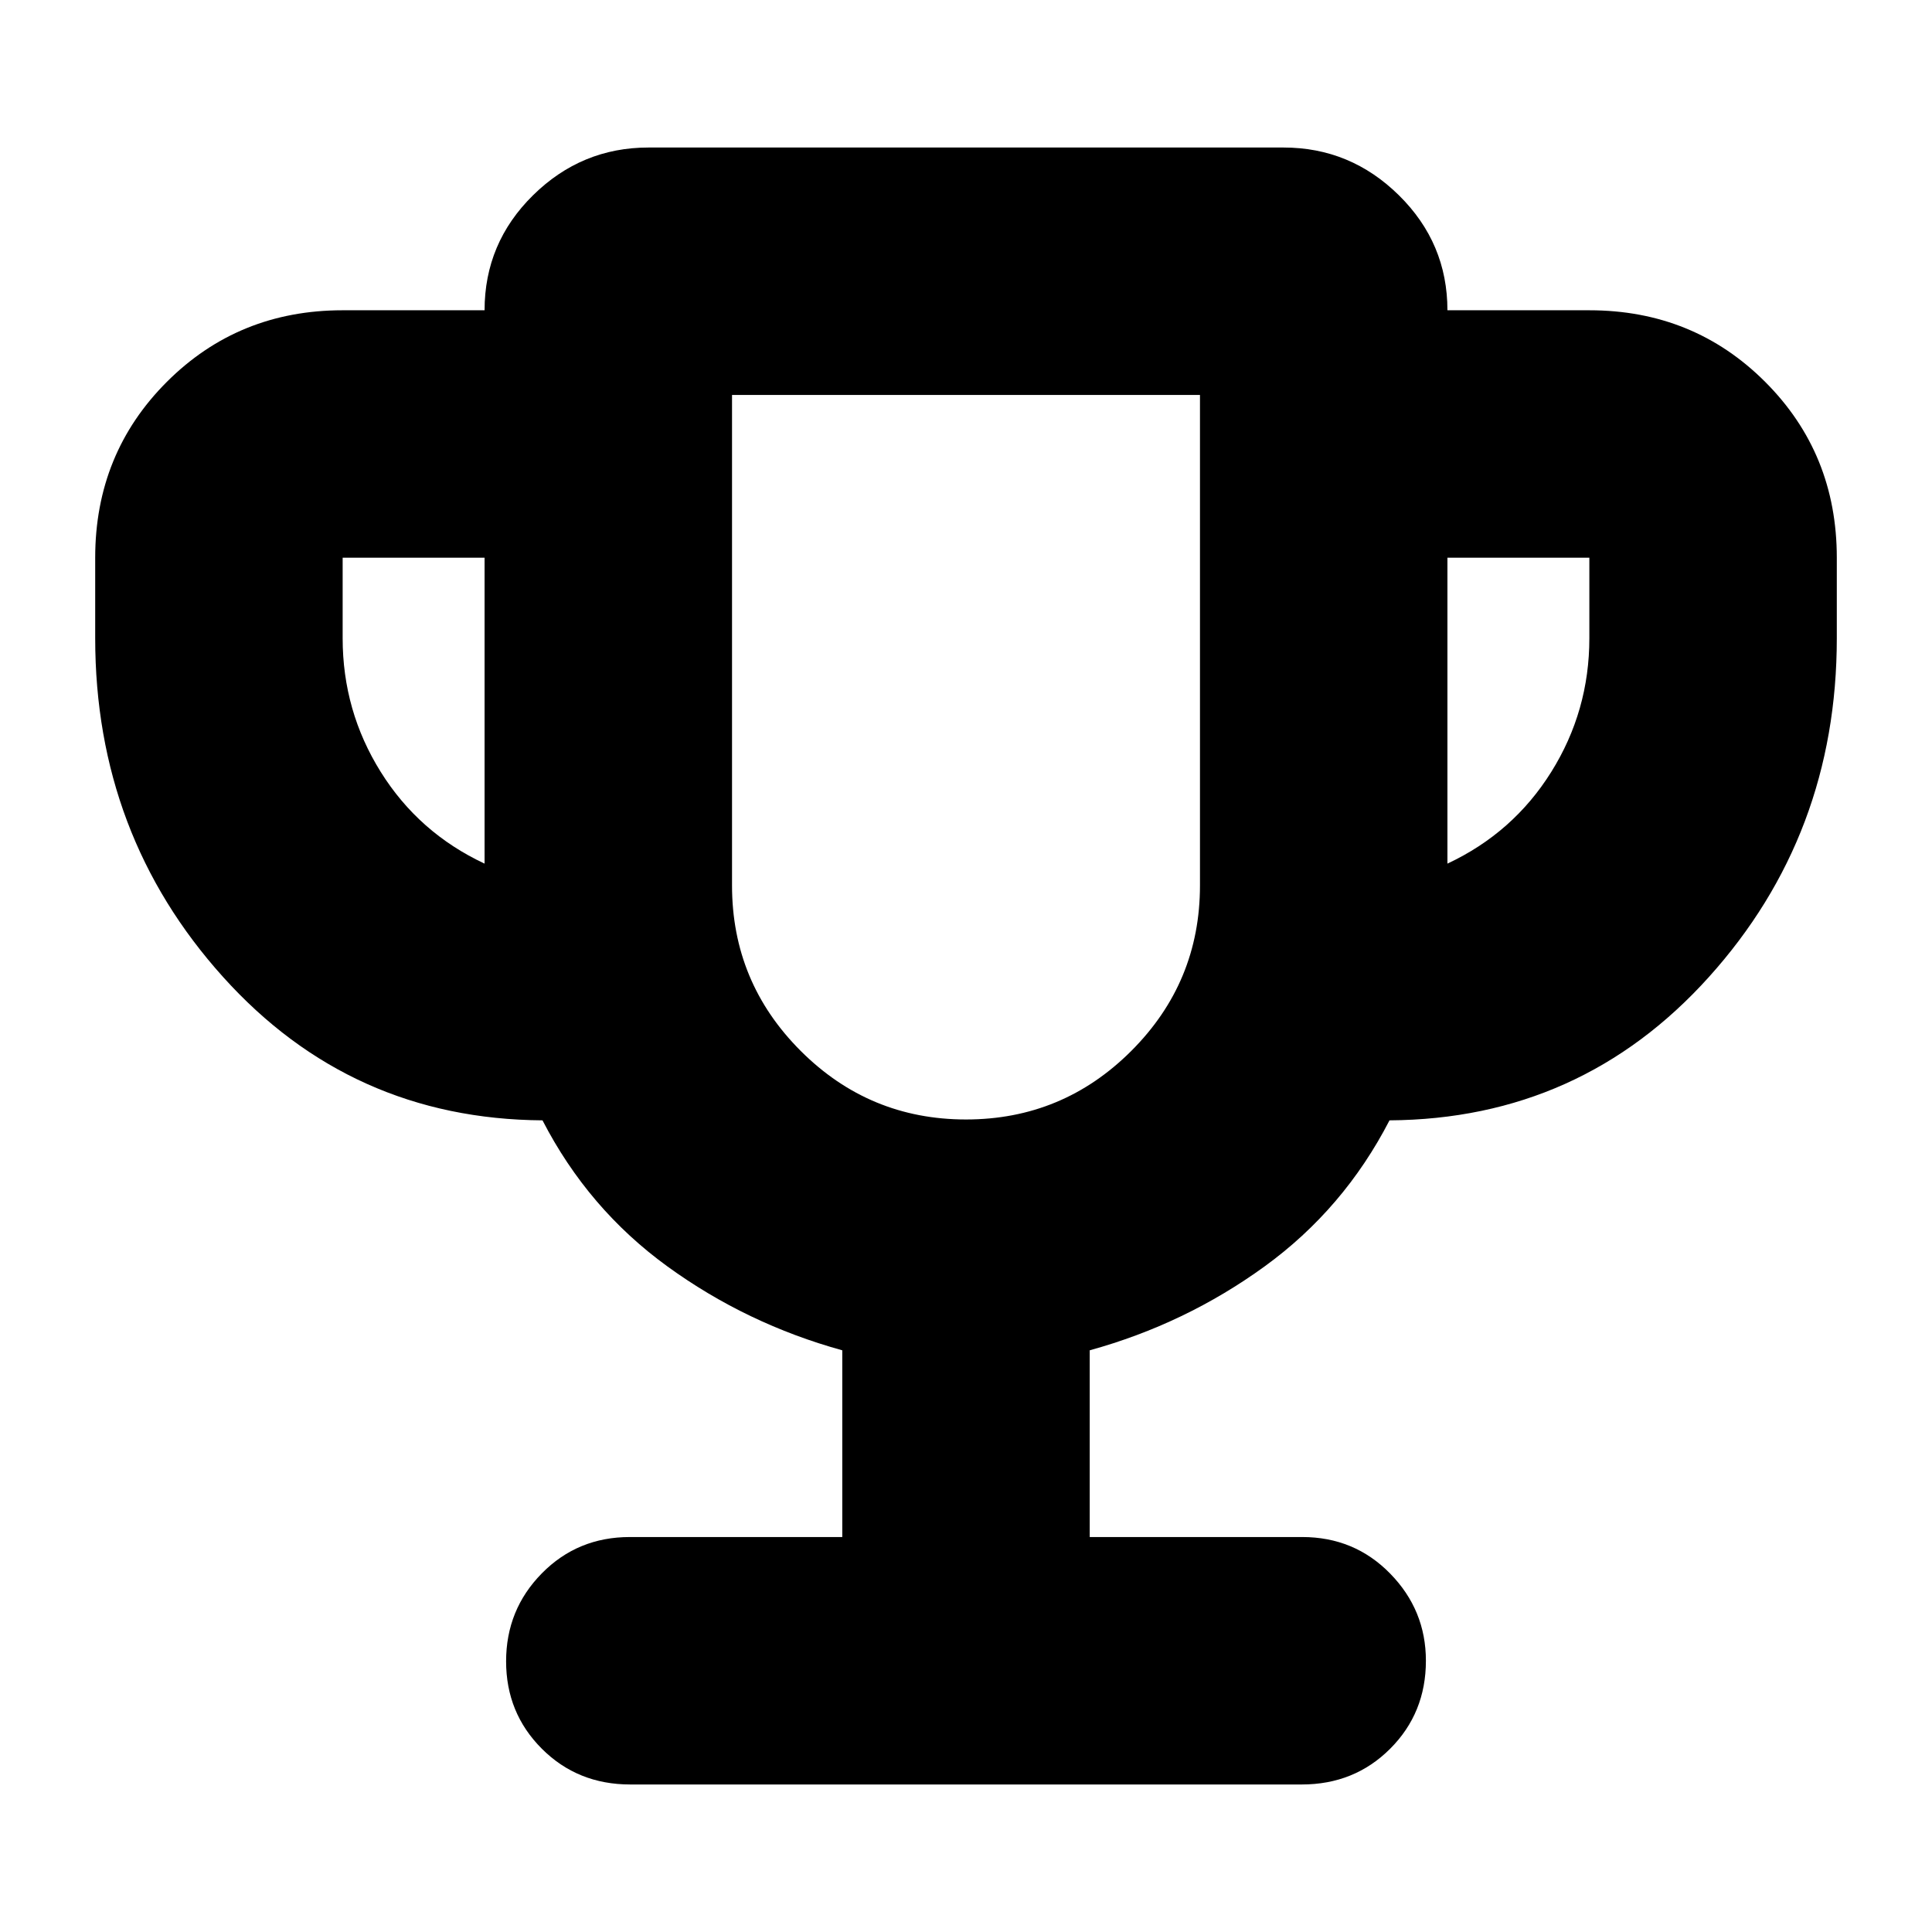 <svg xmlns="http://www.w3.org/2000/svg" height="24" viewBox="0 -960 960 960" width="24"><path d="M418.521-196.261v-92.782q-47.565-13.13-86.913-41.695-39.348-28.566-62.043-72.566-95.175-.651-158.719-71.239Q47.302-545.13 47.302-642.87v-40q0-51.782 35.587-87.37 35.588-35.587 87.371-35.587h70.522q0-33.435 24.087-57.152 24.088-23.717 57.347-23.717h315.568q33.259 0 57.347 23.755 24.087 23.755 24.087 57.114h70.522q51.783 0 87.371 35.587 35.587 35.588 35.587 87.37v40q0 97.74-63.544 168.327-63.544 70.588-158.719 71.239-22.695 44-62.043 72.566-39.348 28.565-86.913 41.695v92.782h105.564q25.956 0 43.717 18.157 17.761 18.156 17.761 43.322 0 25.956-17.761 43.717t-43.925 17.761h-333.67q-26.164 0-43.925-17.76-17.761-17.762-17.761-43.436t17.761-43.717q17.761-18.044 43.717-18.044h105.564ZM240.782-530.87v-152H170.26v40q0 36.131 18.913 66.414 18.913 30.282 51.609 45.586ZM480-403.739q48.065 0 82.163-34.098T596.261-520v-243.739H363.739V-520q0 48.065 34.098 82.163T480-403.739ZM719.218-530.87q32.696-15.304 51.609-45.586 18.913-30.283 18.913-66.414v-40h-70.522v152ZM480-583.739Z"/></svg>